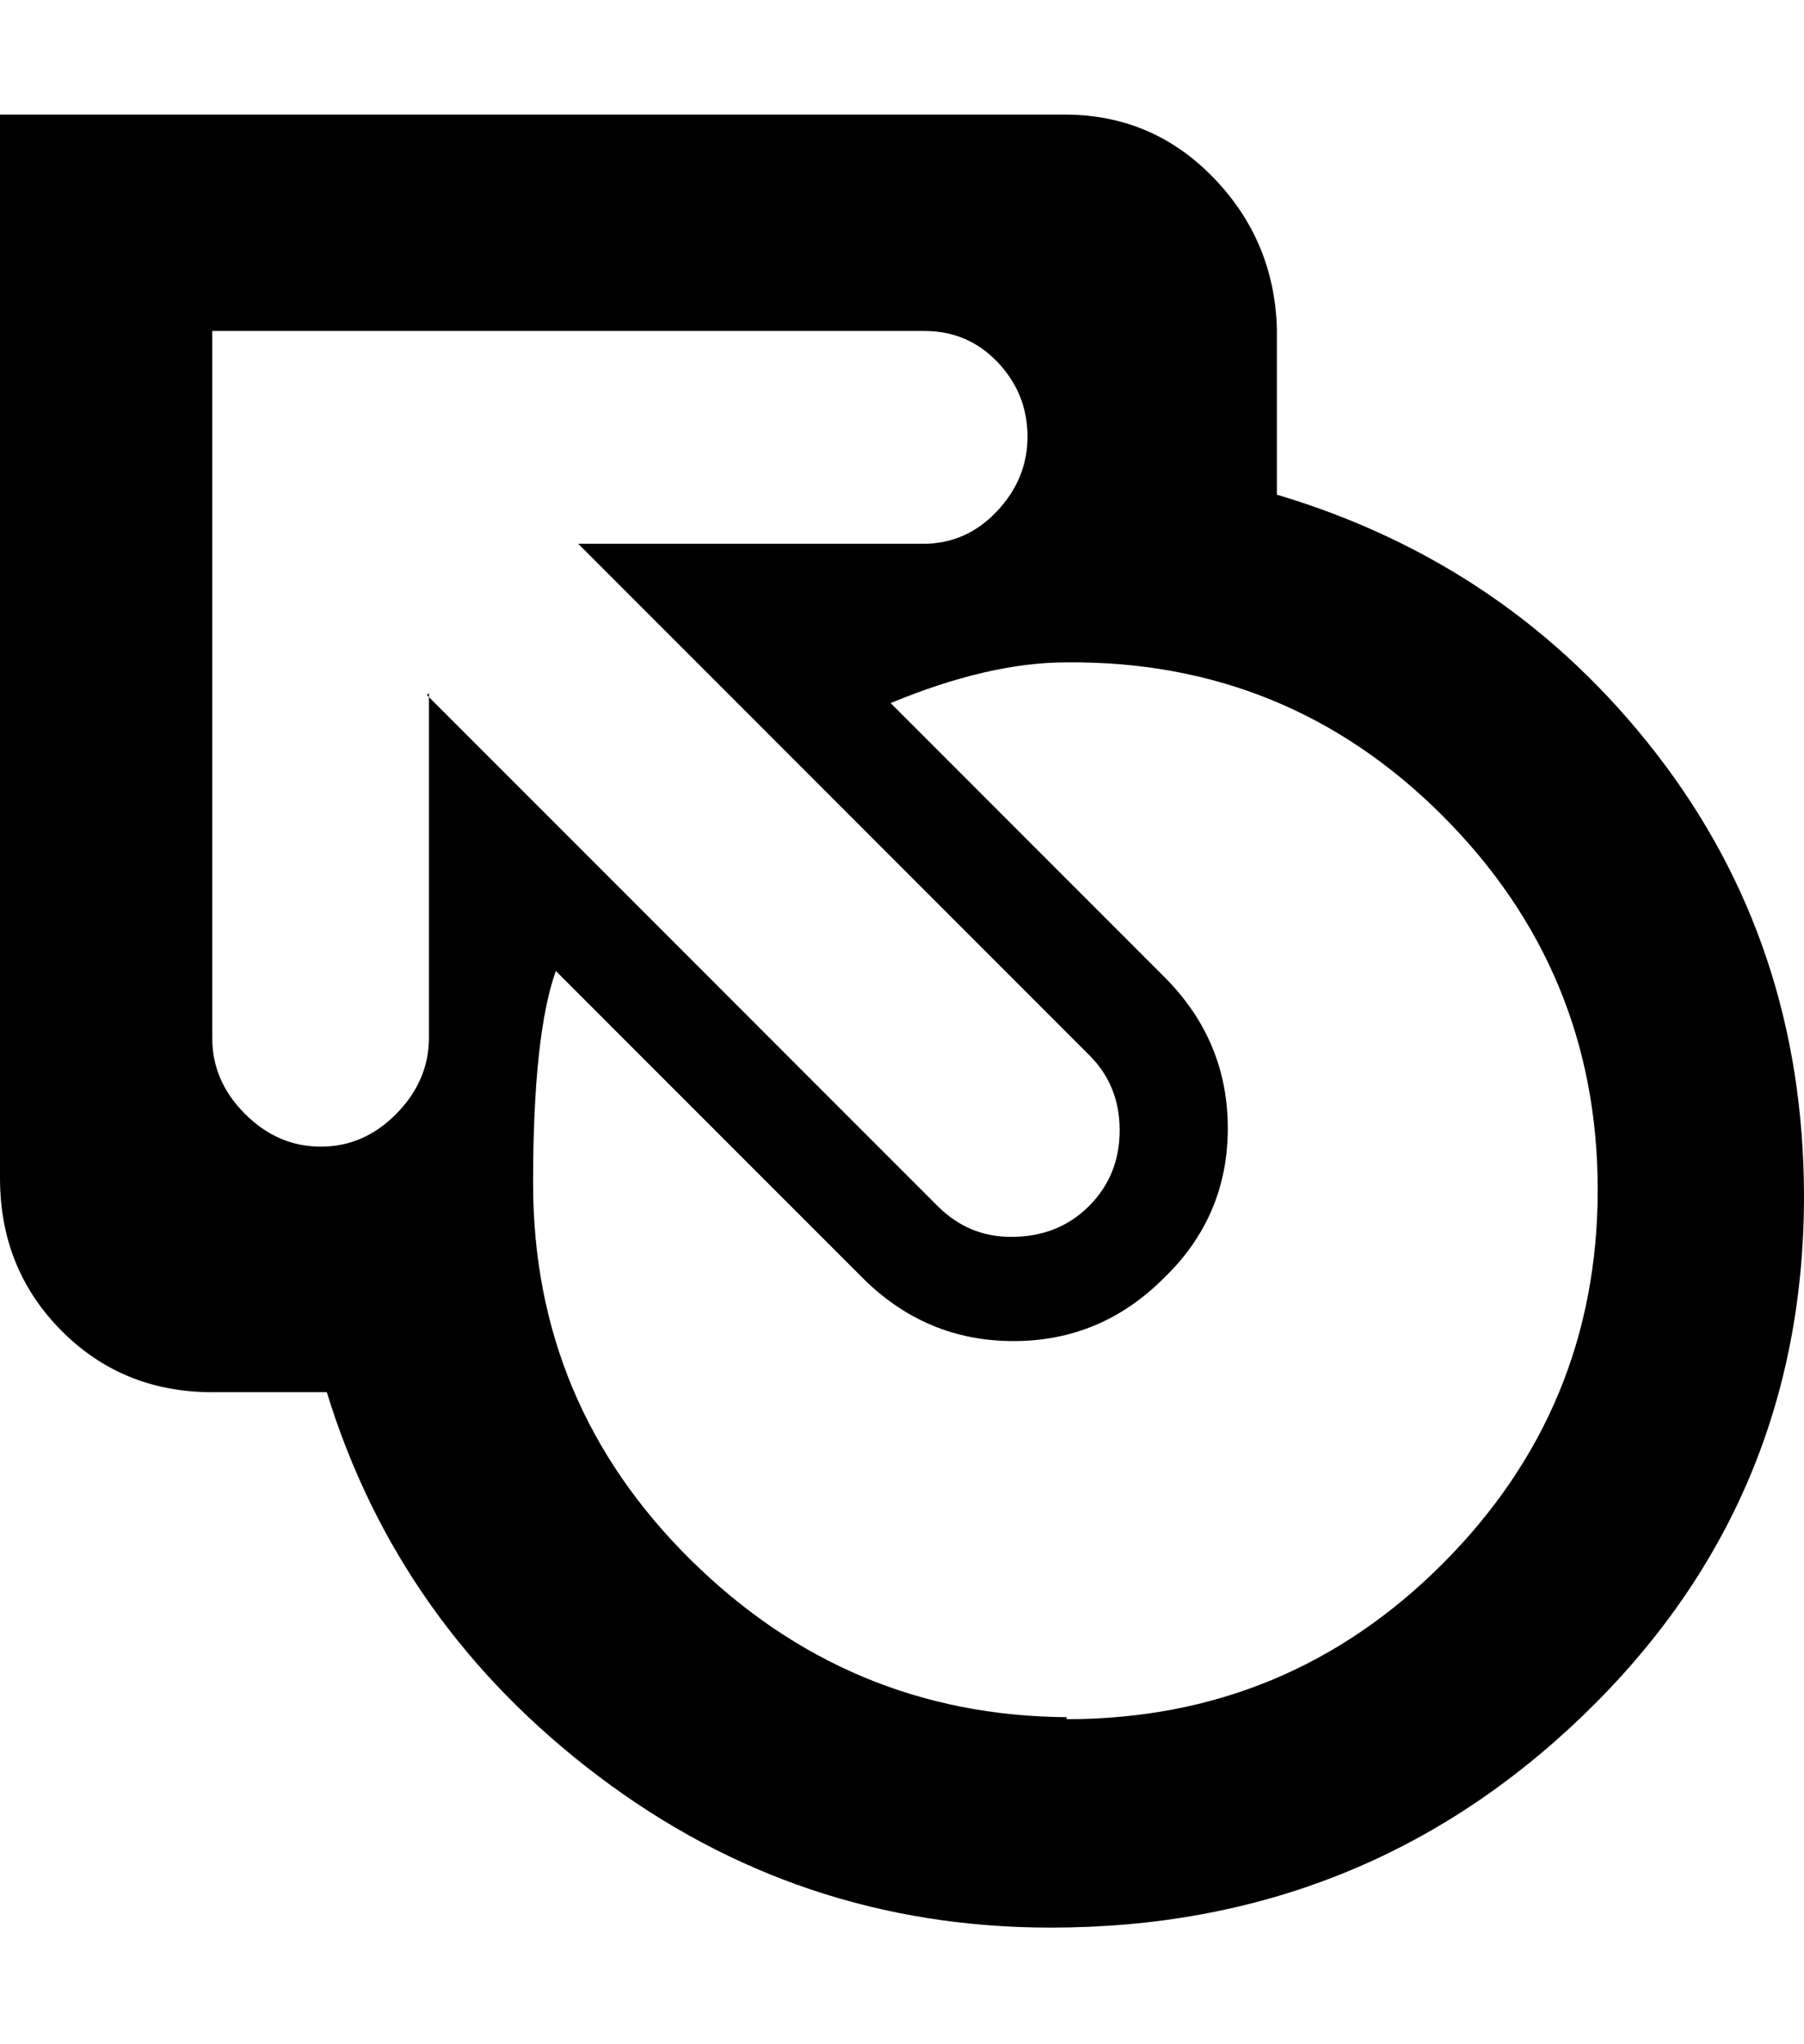 <svg height="512" width="452.1" xmlns="http://www.w3.org/2000/svg"><path d="m320 123.9q58.4 17.4 95.2 65t36.9 110.6q0 76.8-55.3 130.1t-133.6 53.2q-63 0-113.2-37.9t-68.1-96.2h-28.7q-22.5 0-37.8-15.4t-15.4-37.9v-266.7h266.8q22 0 37.3 15.8t15.9 37.9v41z m-213 50.2l128 128q7.7 7.7 18.4 7.7 11.8 0 19.5-7.7t7.7-19-7.7-18.9l-128-128h86.5q10.8 0 18.5-8.2t7.6-18.9-7.6-18.5-18.5-7.7h-178.2v177.2q0 10.7 8.2 18.9t19 8.2 18.9-8.2 8.2-18.9v-86.5z m160.3 256.5q55.3 0 94.2-38.9t38.9-93.7-38.9-93.7-94.2-38.4q-19.5 0-44.1 10.2l68.6 68.6q15.9 15.9 15.9 37.9t-15.9 37.4q-15.8 15.9-37.8 15.9t-37.9-15.9l-76.8-76.8q-5.7 15.9-5.7 53.2 0 55.3 39.5 94.3t94.2 39.4z" /></svg>